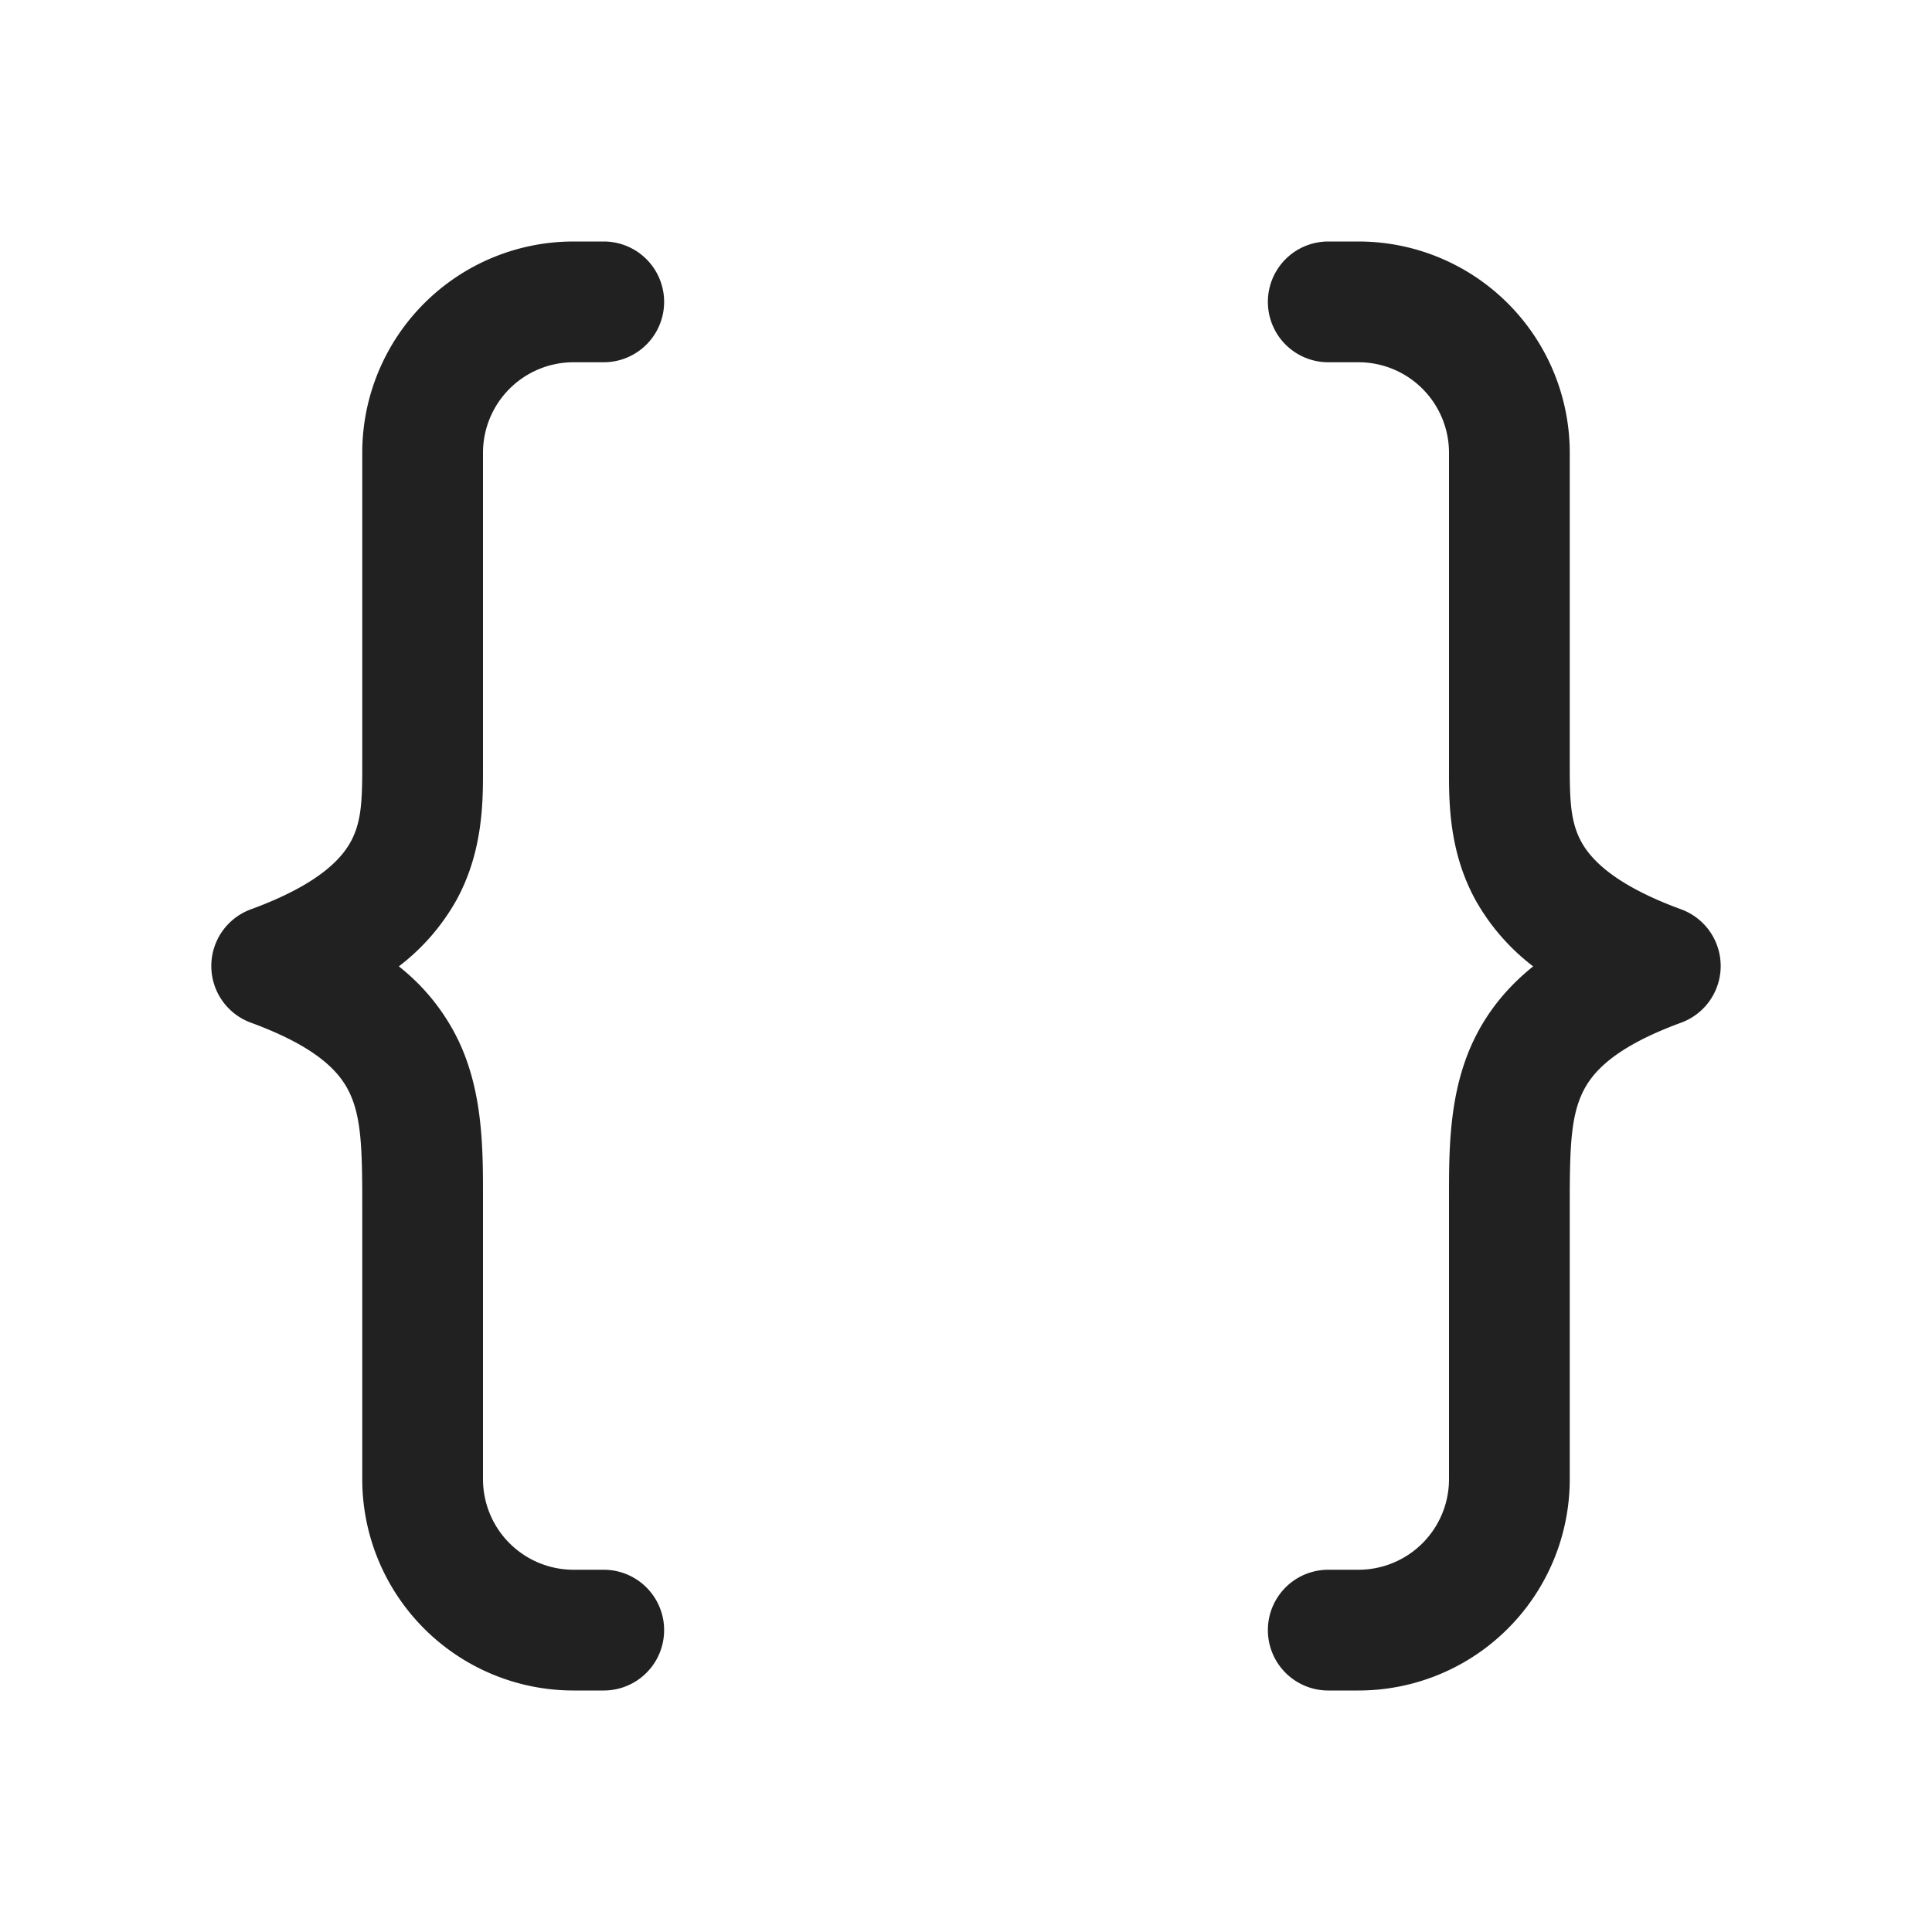 <svg viewBox="0 0 32 32" fill="none" xmlns="http://www.w3.org/2000/svg" height="1em" width="1em">
  <path d="M9.5 4A3.5 3.5 0 0 0 6 7.5v5.2c0 .577-.017.921-.19 1.24-.157.288-.54.713-1.654 1.121a1 1 0 0 0 0 1.878c1.11.407 1.47.822 1.63 1.153.195.407.214.91.214 1.83V24.5A3.5 3.5 0 0 0 9.5 28h.5a1 1 0 1 0 0-2h-.5A1.5 1.5 0 0 1 8 24.5v-4.674c0-.786.002-1.74-.411-2.6a3.495 3.495 0 0 0-.983-1.22 3.58 3.58 0 0 0 .96-1.108C8 14.098 8 13.28 8 12.754V7.5A1.5 1.5 0 0 1 9.5 6h.5a1 1 0 1 0 0-2h-.5Zm13 0A3.5 3.5 0 0 1 26 7.5v5.2c0 .577.017.921.19 1.24.157.288.54.713 1.654 1.121a1 1 0 0 1 0 1.878c-1.11.407-1.47.822-1.63 1.153-.195.407-.214.91-.214 1.83V24.5a3.5 3.5 0 0 1-3.5 3.5H22a1 1 0 1 1 0-2h.5a1.5 1.5 0 0 0 1.5-1.5v-4.674c0-.786-.002-1.74.411-2.6.226-.47.55-.872.983-1.22a3.58 3.58 0 0 1-.96-1.108c-.436-.8-.435-1.618-.434-2.144V7.5A1.5 1.5 0 0 0 22.5 6H22a1 1 0 1 1 0-2h.5Z" fill="#212121"/>
</svg>
